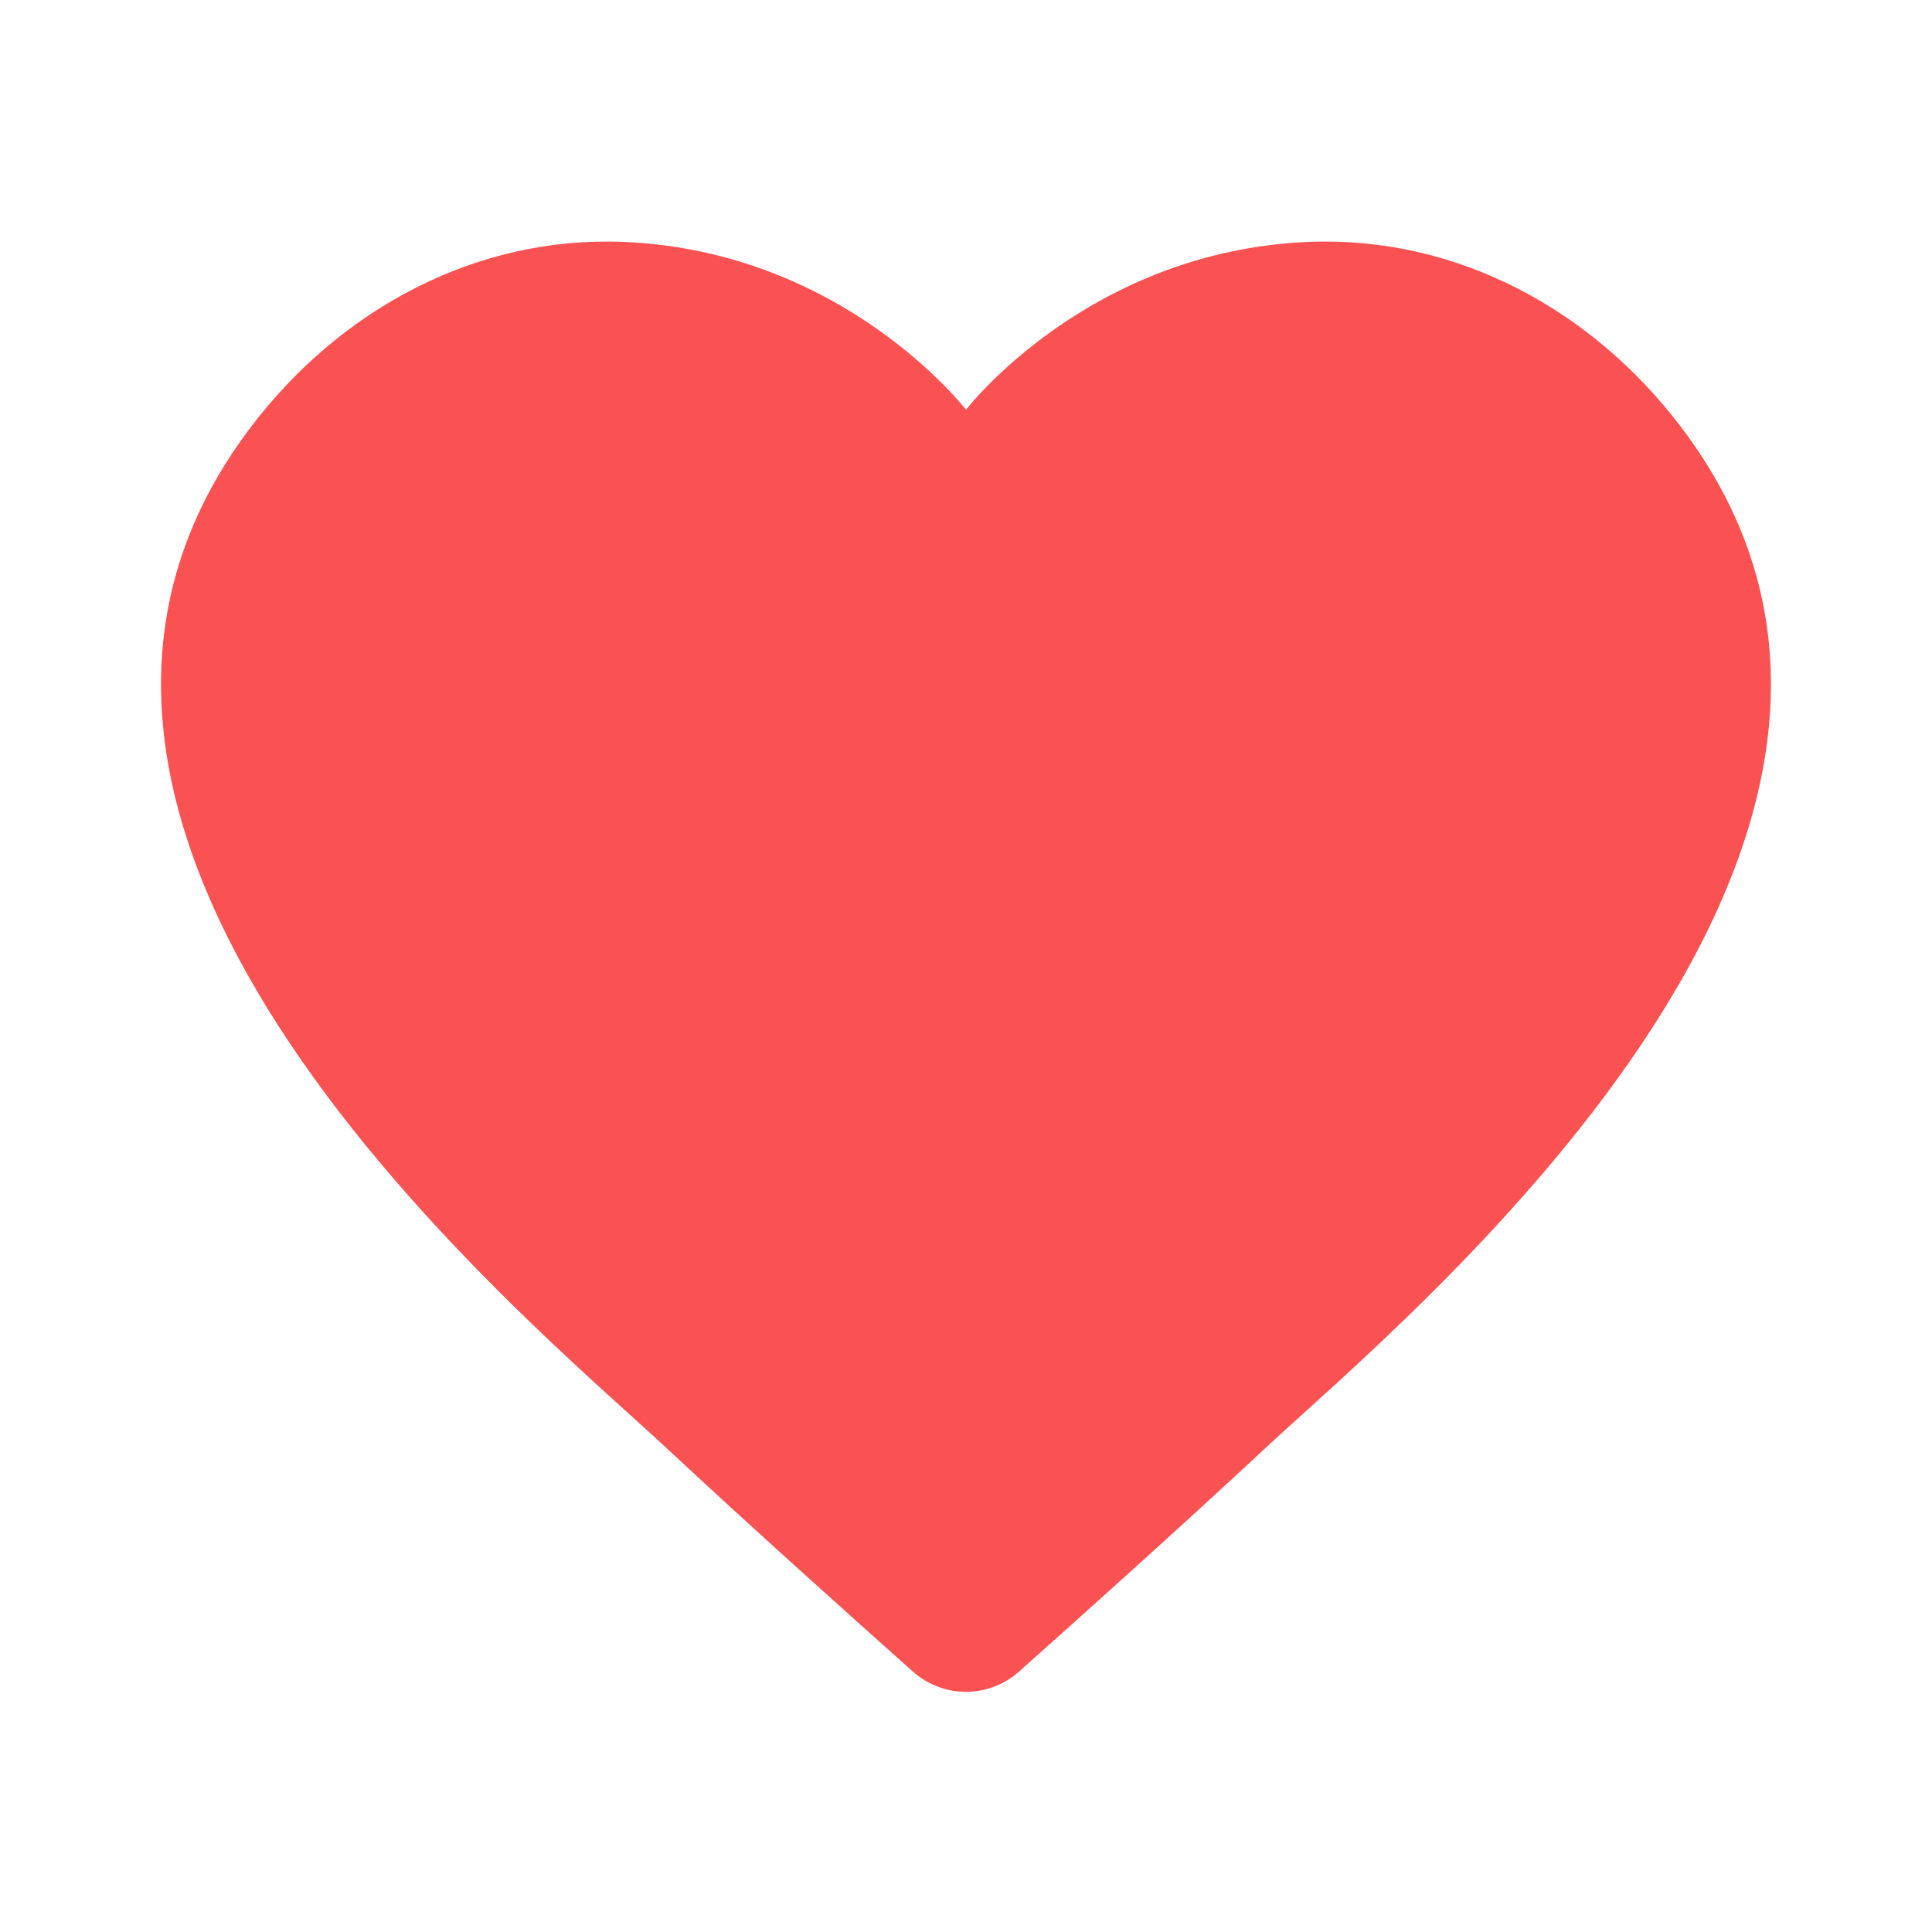 <?xml version="1.0"?><svg fill="#FA5252" xmlns="http://www.w3.org/2000/svg"  viewBox="0 0 24 24" width="24px" height="24px">    <path d="M16.256,3.005C13.515,3.117,12,5.09,12,5.09s-1.515-1.973-4.256-2.085C5.906,2.93,4.221,3.845,3.111,5.312 c-3.862,5.104,3.45,11.075,5.17,12.678c1.029,0.959,2.299,2.098,3.057,2.773c0.379,0.338,0.944,0.338,1.323,0 c0.758-0.675,2.028-1.814,3.057-2.773c1.72-1.603,9.033-7.574,5.17-12.678C19.779,3.845,18.094,2.93,16.256,3.005z"/></svg>